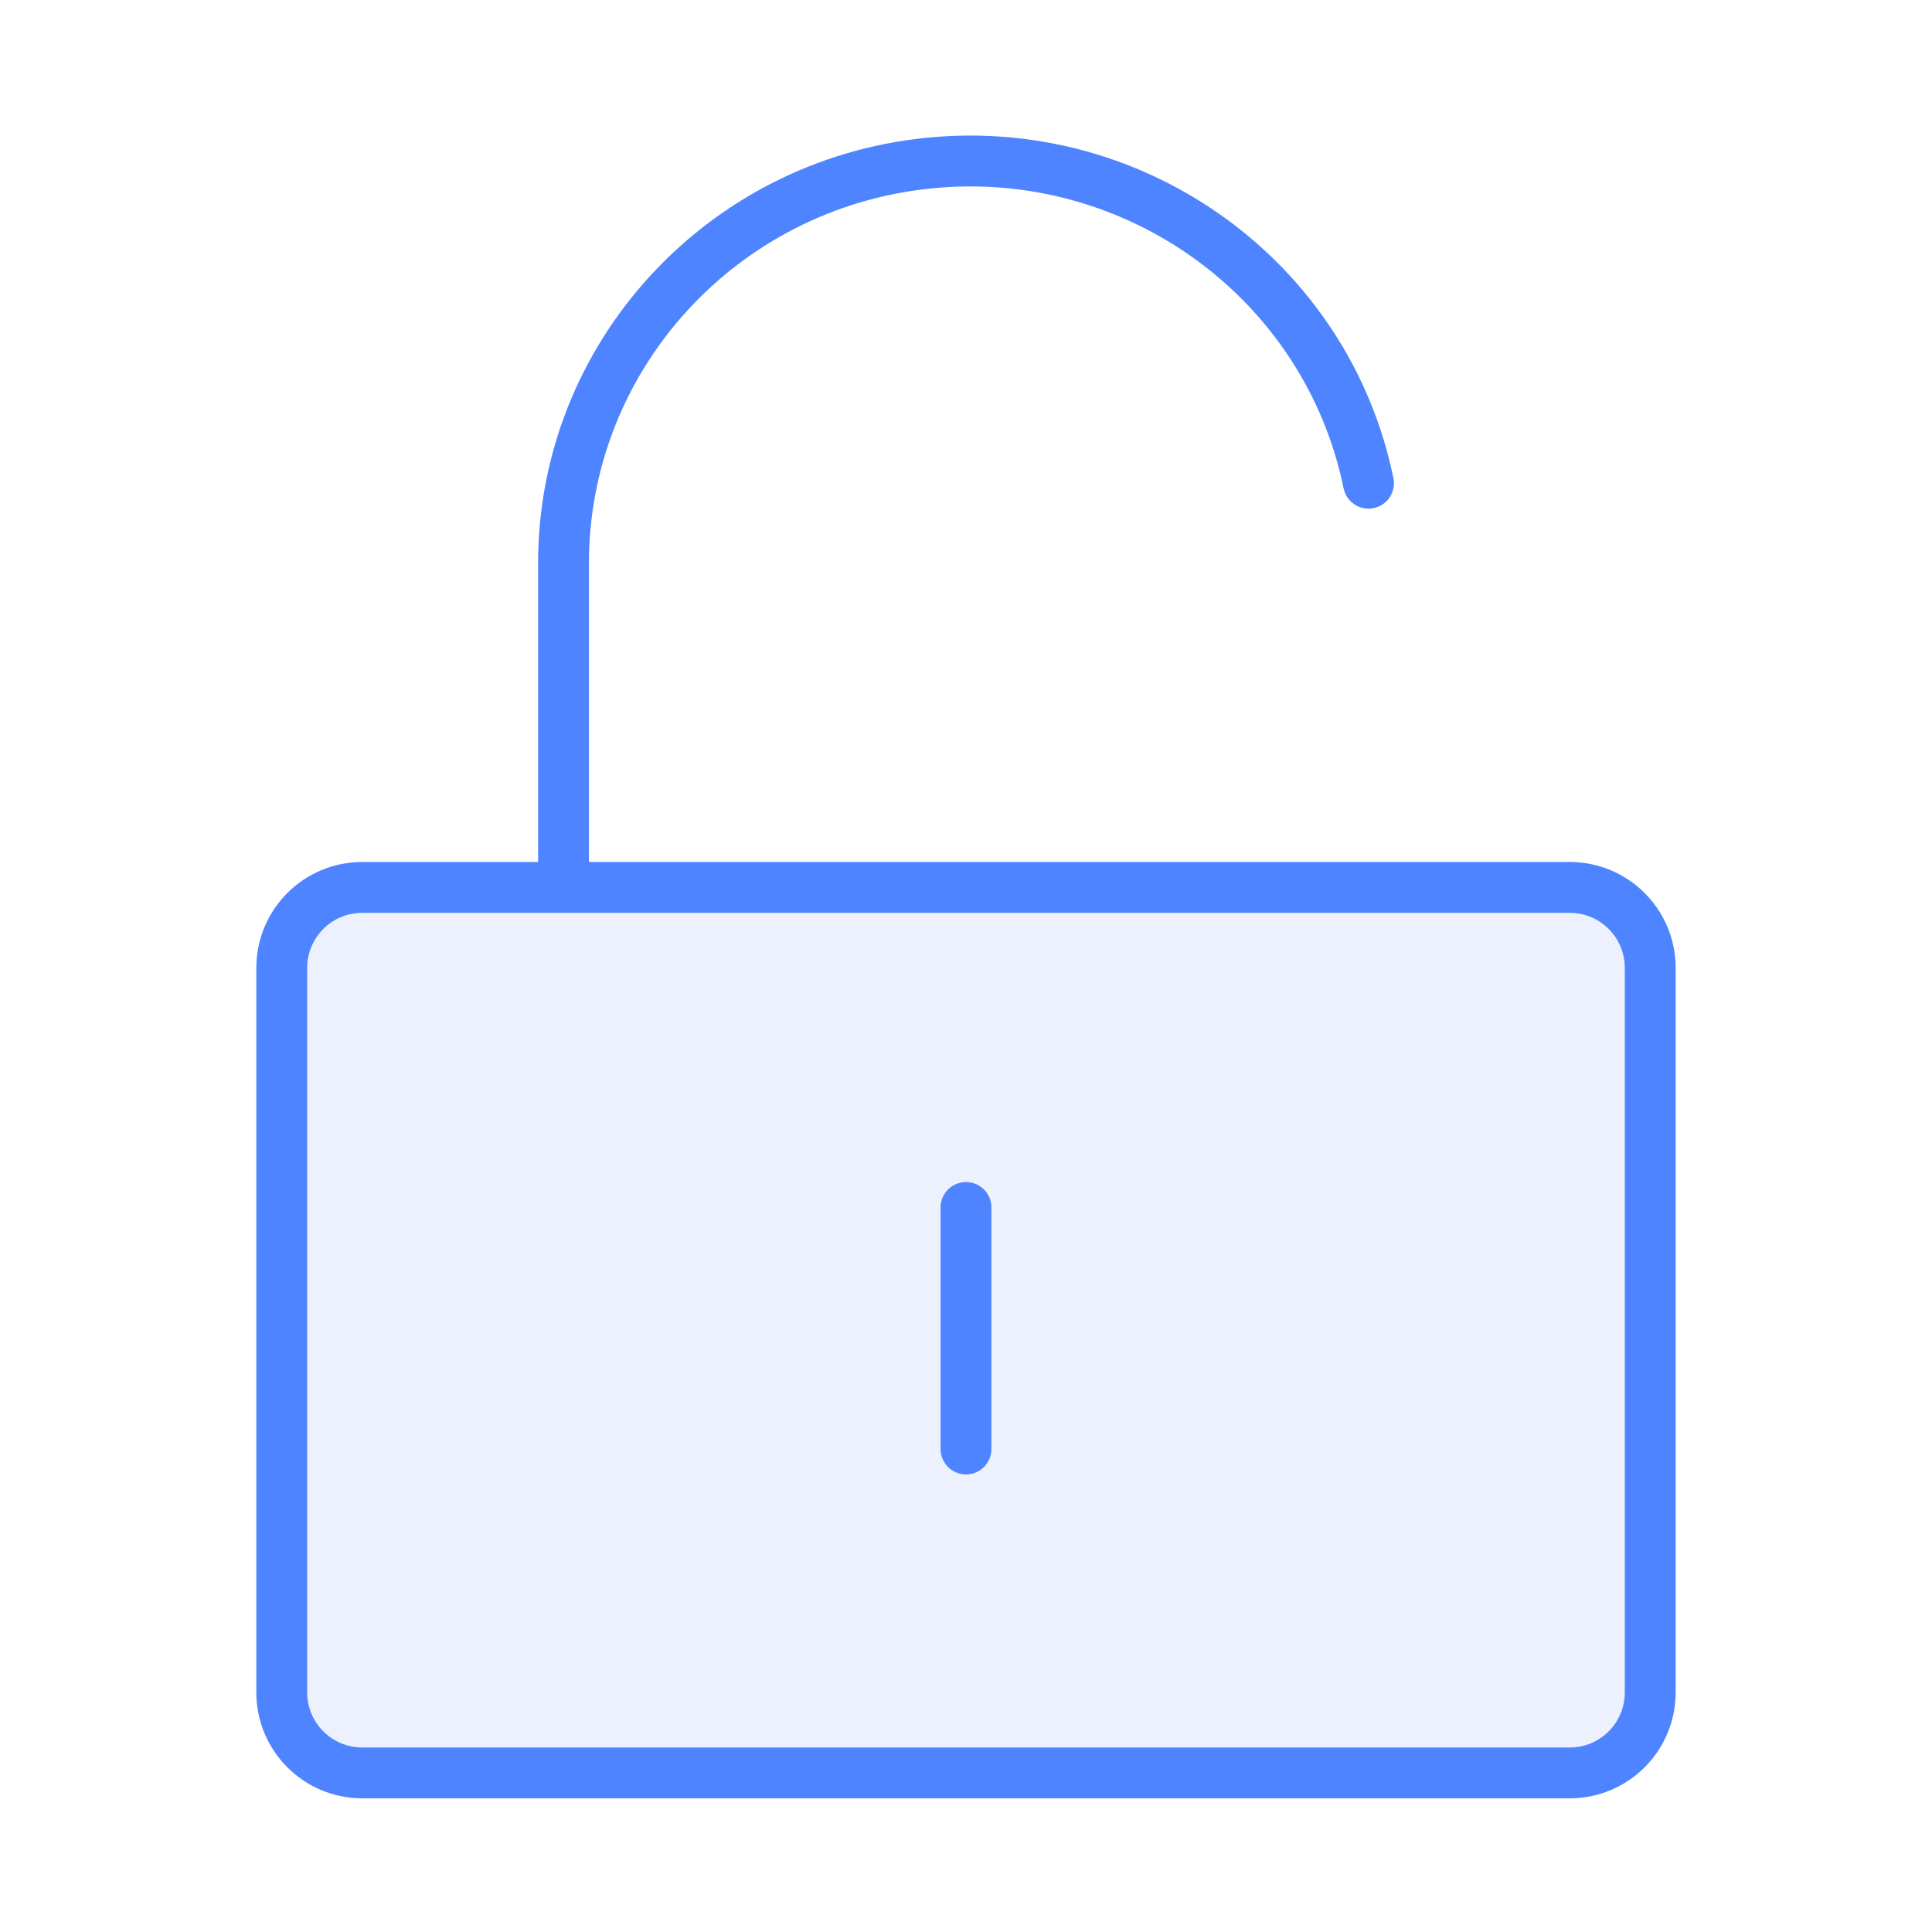 <svg width="76" height="76" viewBox="0 0 76 76" fill="none" xmlns="http://www.w3.org/2000/svg">
<path d="M61.75 34.908H14.25C12.501 34.908 11.083 36.326 11.083 38.075V66.575C11.083 68.324 12.501 69.742 14.25 69.742H61.75C63.499 69.742 64.916 68.324 64.916 66.575V38.075C64.916 36.326 63.499 34.908 61.75 34.908Z" fill="#3C73ED" fill-opacity="0.1" stroke="#4E84FF" stroke-width="2"/>
<path d="M22.167 22.174H23.167L23.167 22.173L22.167 22.174ZM36.553 6.415L36.653 7.41L36.653 7.41L36.553 6.415ZM52.854 19.21C52.965 19.752 53.494 20.1 54.035 19.989C54.576 19.878 54.924 19.349 54.813 18.808L52.854 19.21ZM23.167 34.834V22.174H21.167V34.834H23.167ZM23.167 22.173C23.159 14.566 28.98 8.176 36.653 7.41L36.454 5.419C27.775 6.287 21.158 13.523 21.167 22.175L23.167 22.173ZM36.653 7.41C44.325 6.643 51.324 11.754 52.854 19.21L54.813 18.808C53.074 10.331 45.13 4.552 36.454 5.419L36.653 7.41Z" fill="#4E84FF"/>
<path d="M38 47.5V57" stroke="#4E84FF" stroke-width="2" stroke-linecap="round"/>
</svg>
